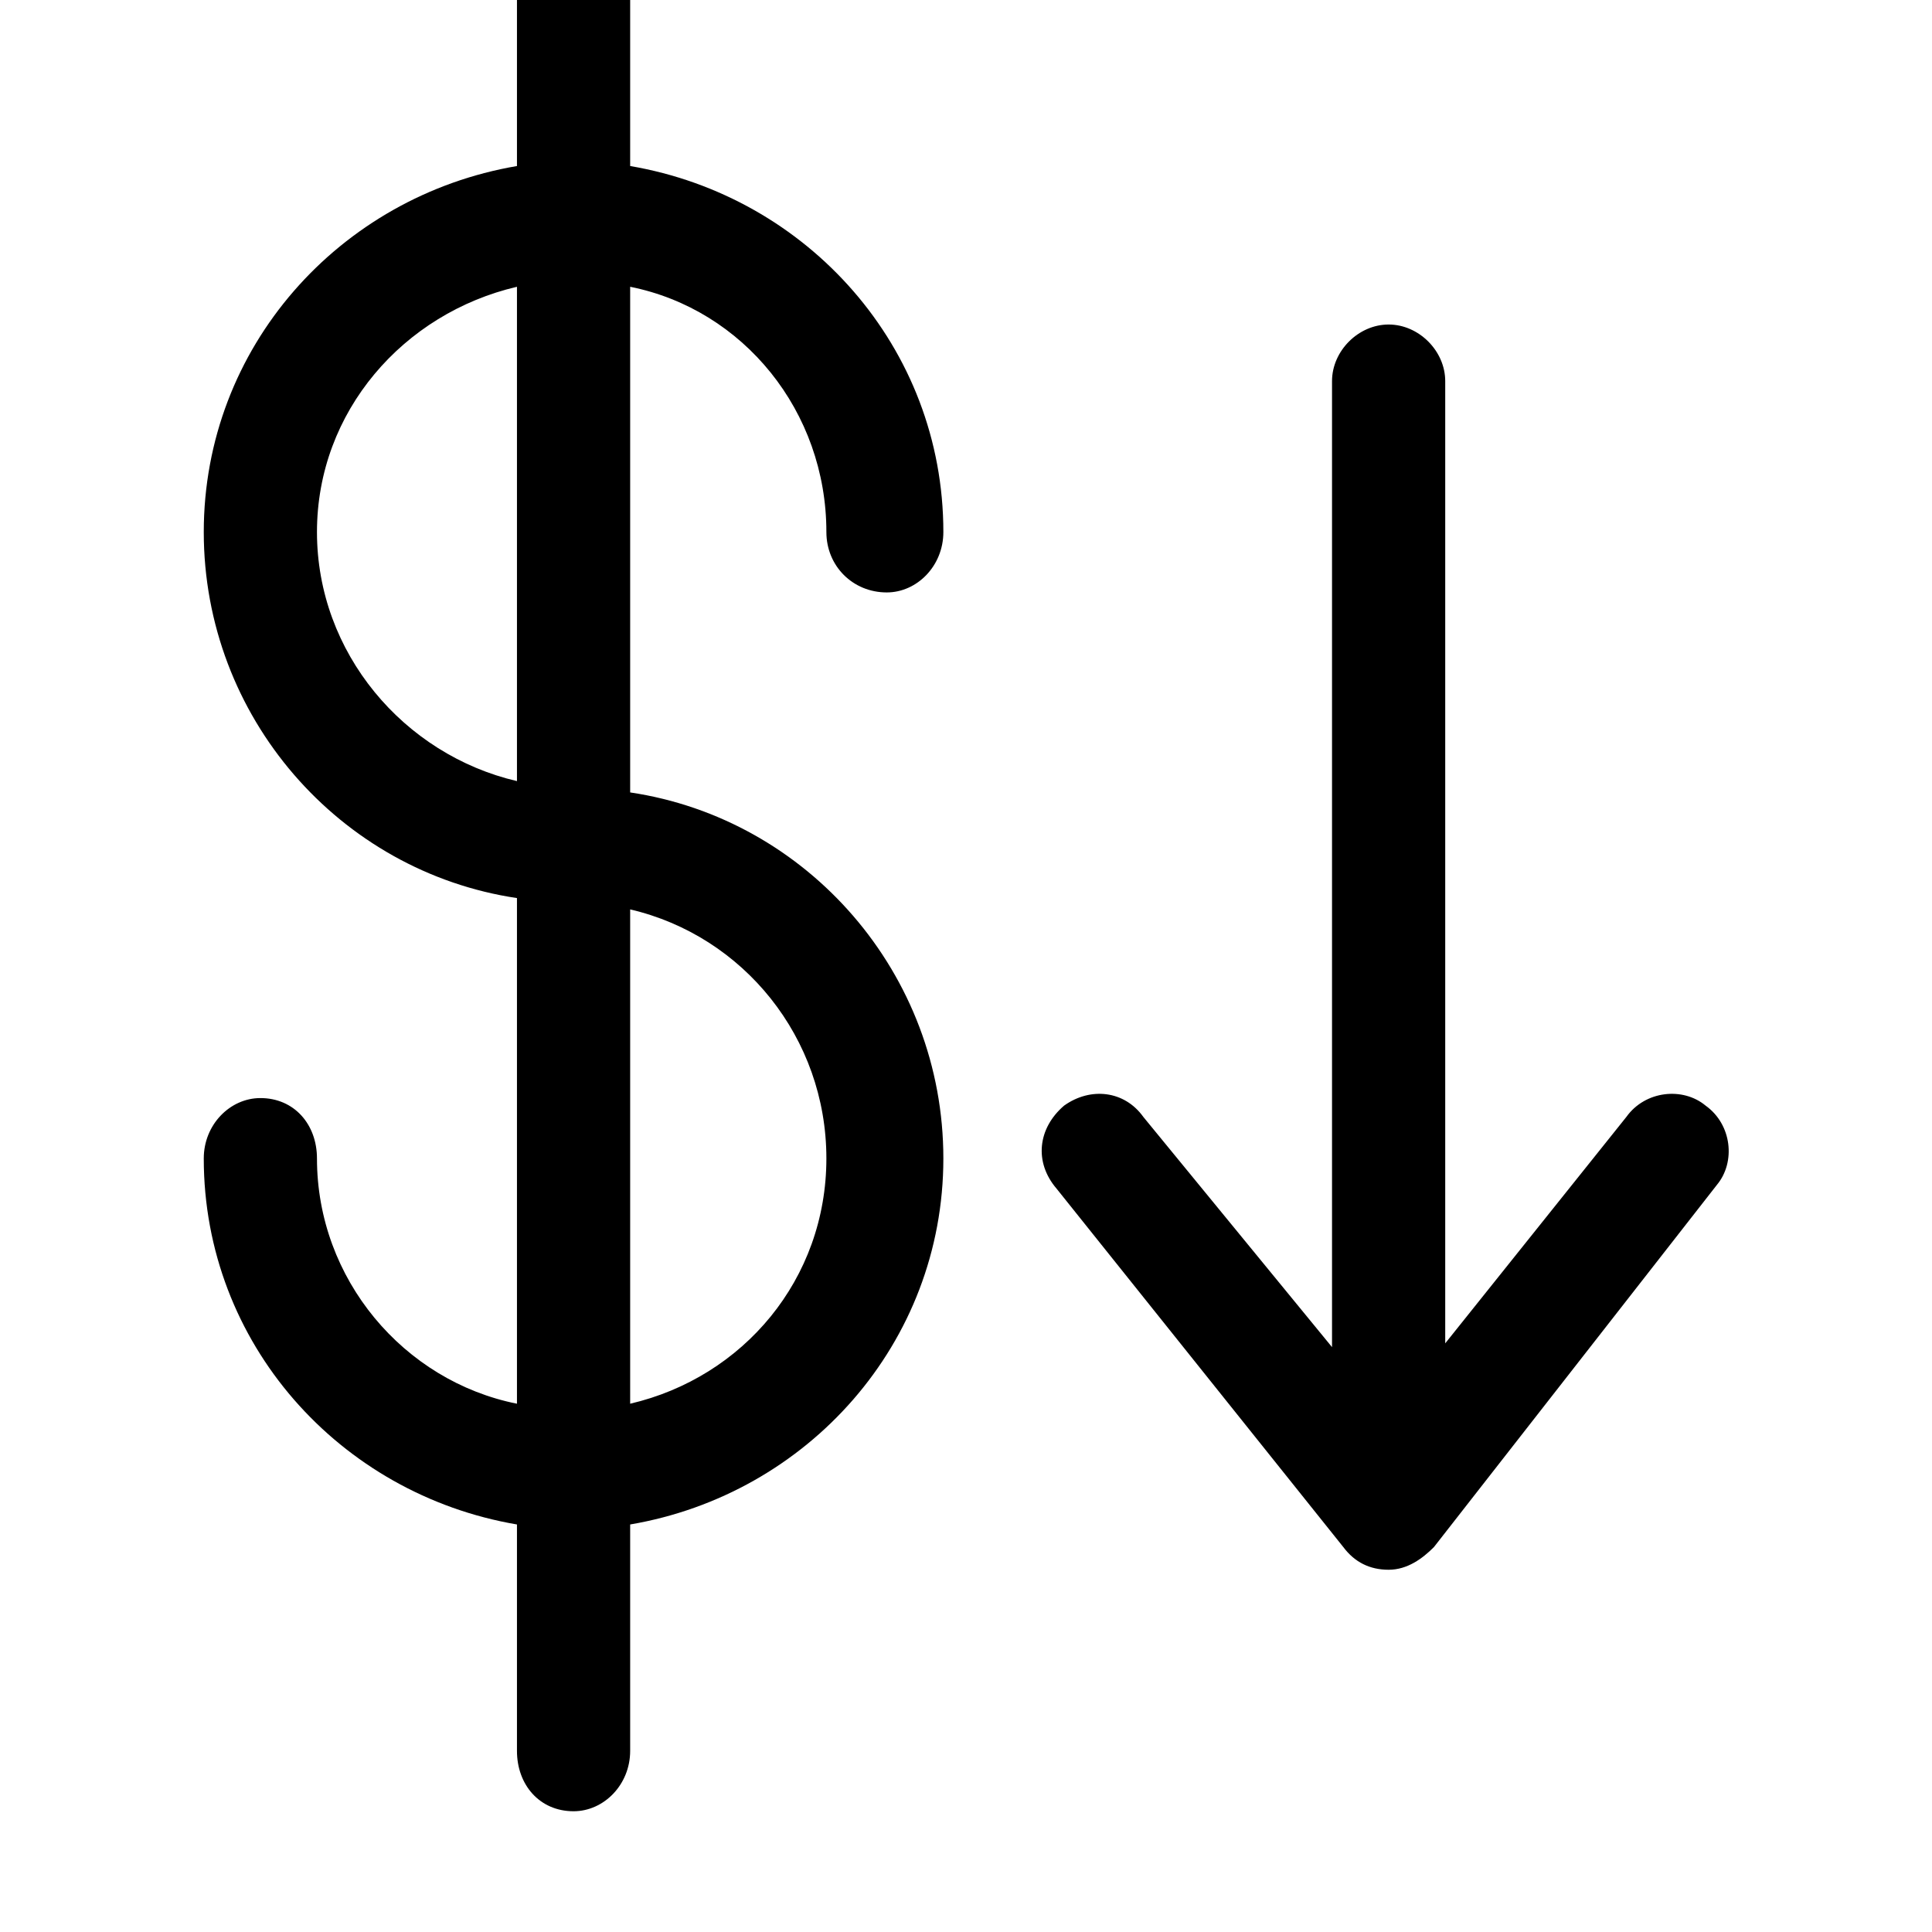 <svg xmlns="http://www.w3.org/2000/svg" viewBox="0 0 512 512"><path d="M219 141c0 9 7 16 16 16 8 0 15-7 15-16 0-49-36-89-83-97v-60c0-9-7-16-15-16-9 0-15 7-15 16v60c-47 8-83 48-83 97s36 90 83 97v134c-30-6-53-33-53-65 0-9-6-16-15-16-8 0-15 7-15 16 0 49 36 89 83 97v60c0 9 6 16 15 16 8 0 15-7 15-16v-60c47-8 83-48 83-97s-36-90-83-97v-134c30 6 52 33 52 65zm-135 0c0-32 23-58 53-65v131c-30-7-53-34-53-66zm135 166c0 32-22 58-52 65v-131c30 7 52 34 52 66zm233-14c-6-5-16-4-21 3l-48 60v-255c0-8-7-15-15-15s-15 7-15 15v256l-50-61c-5-7-14-8-21-3-7 6-8 15-2 22l76 95c3 4 7 6 12 6s9-3 12-6l75-96c5-6 4-16-3-21z"/></svg>
